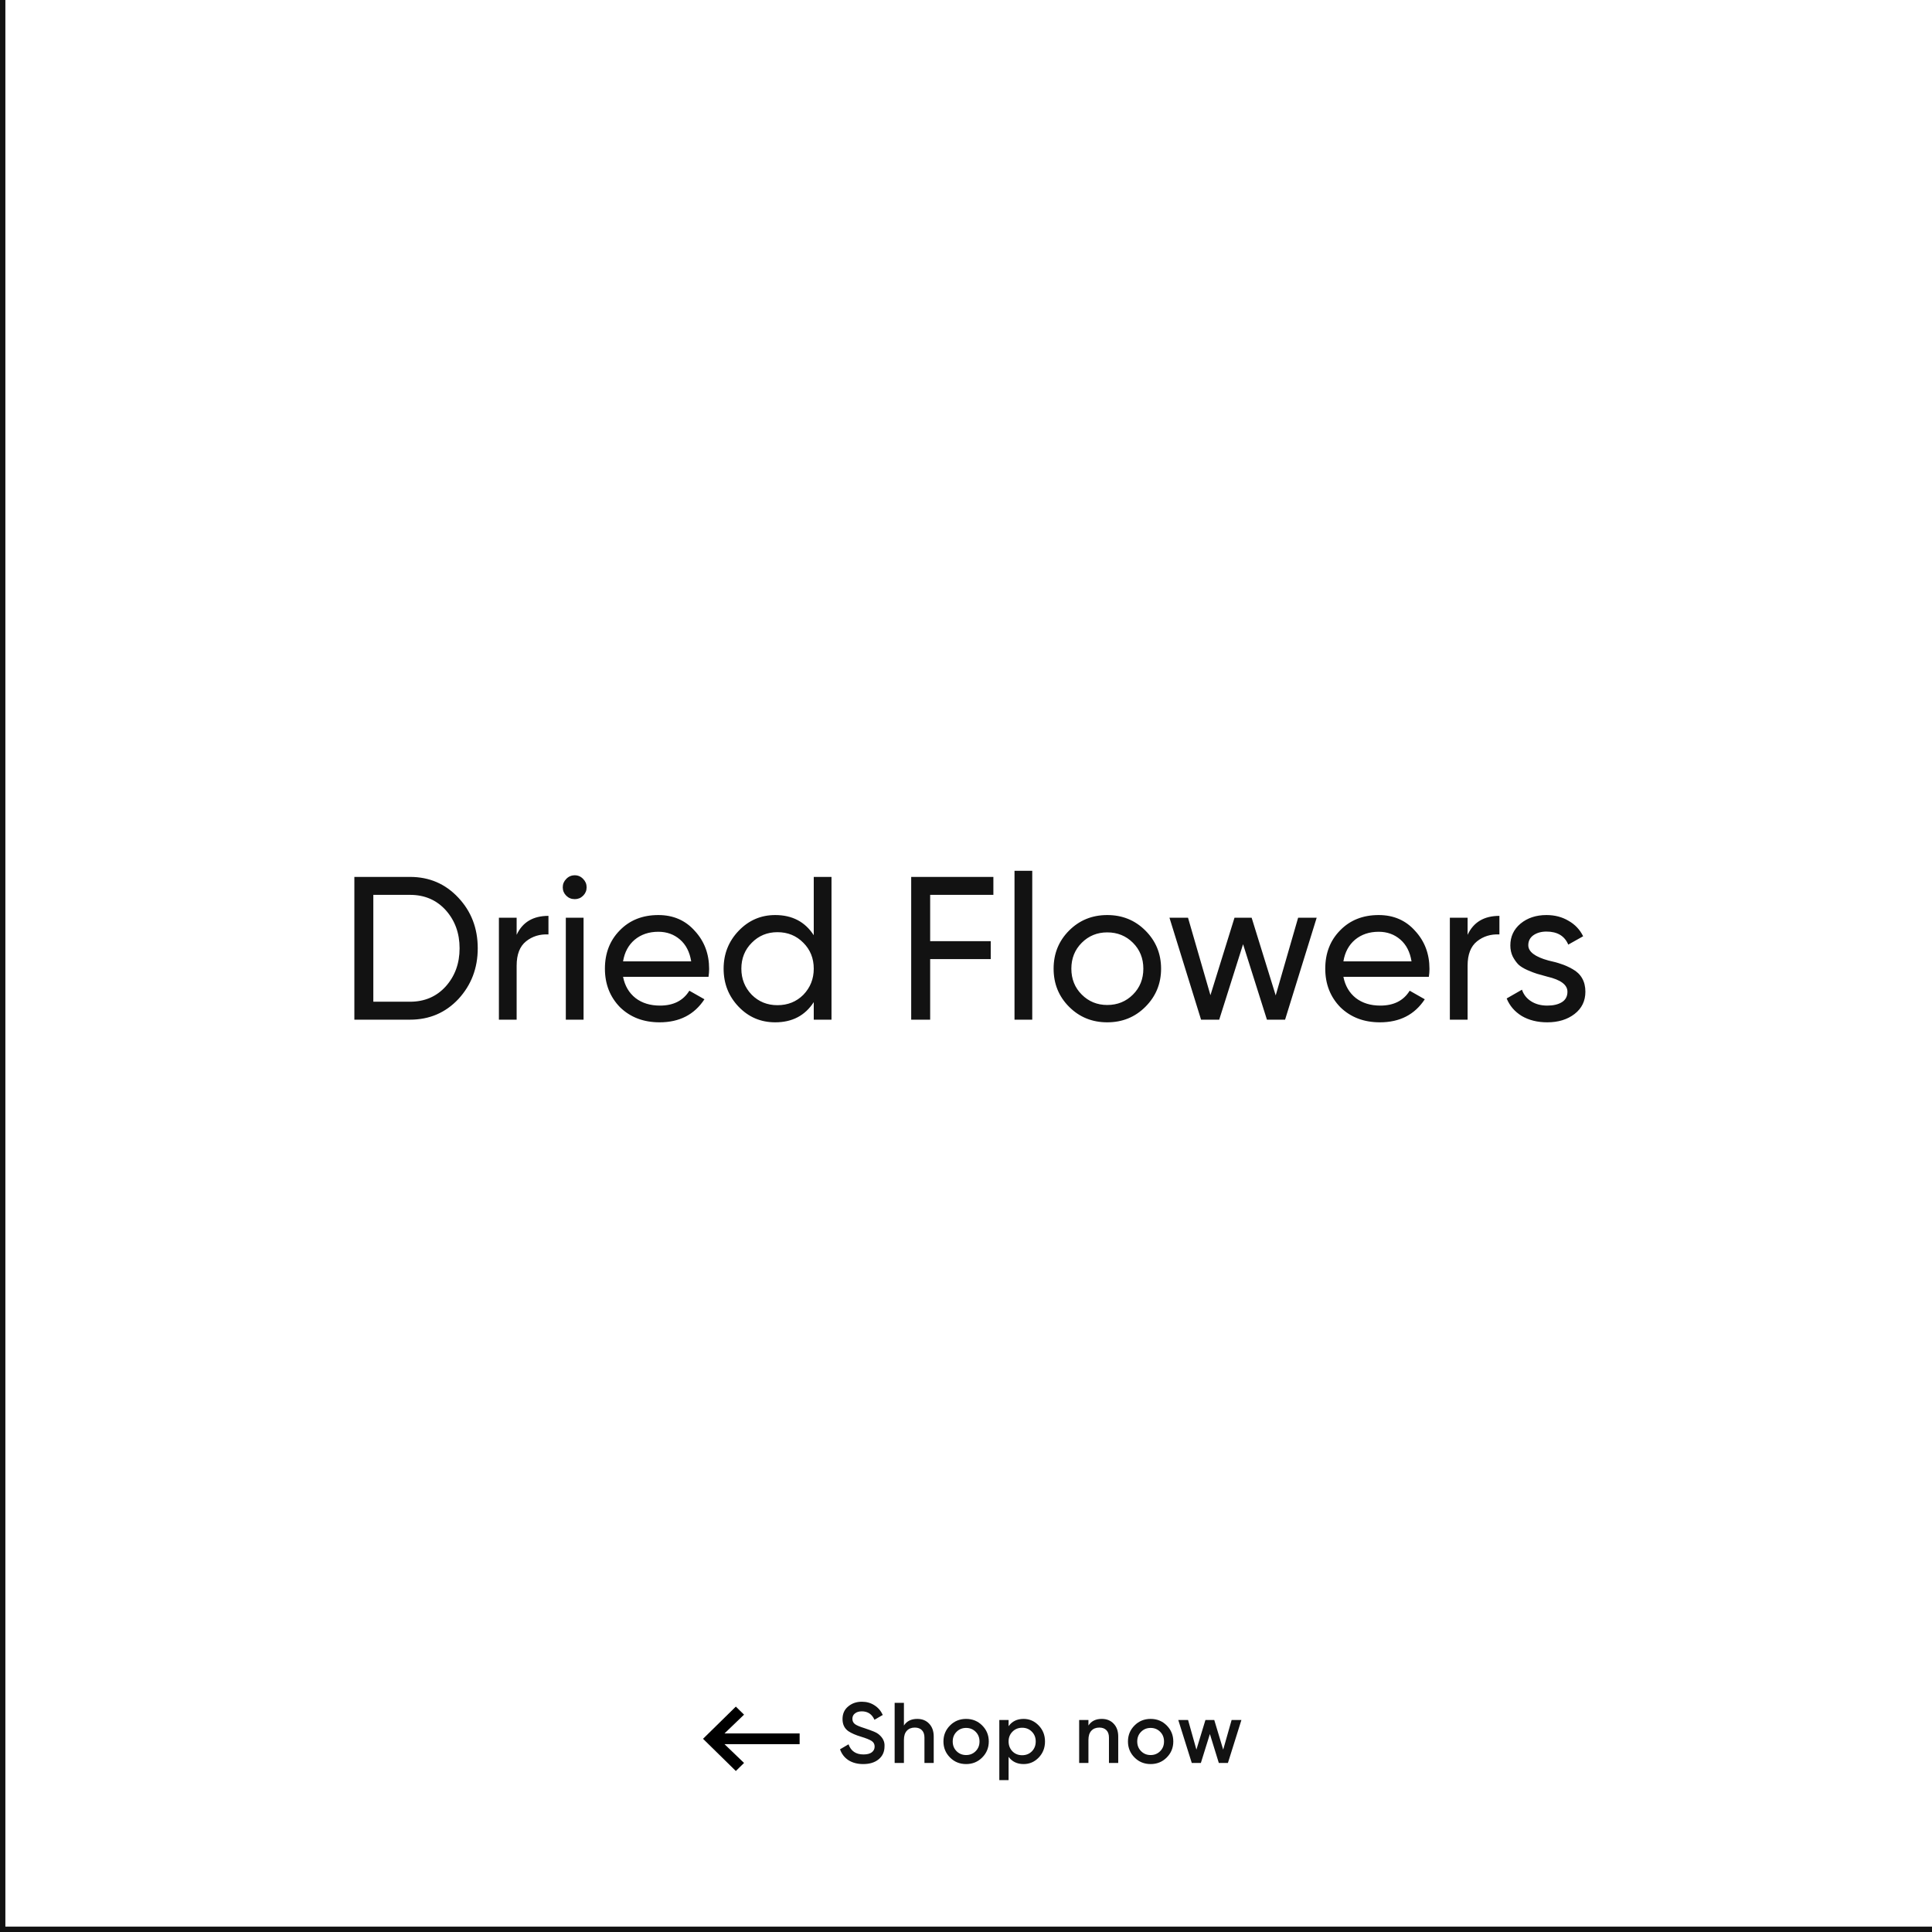 <svg width="360" height="360" viewBox="0 0 360 360" fill="none" xmlns="http://www.w3.org/2000/svg">
<path d="M66.03 163.4H76.404C80.001 163.4 83.003 164.692 85.41 167.276C87.816 169.835 89.02 172.976 89.02 176.7C89.02 180.399 87.816 183.553 85.41 186.162C83.003 188.721 80.001 190 76.404 190H66.03V163.4ZM69.564 186.656H76.404C79.114 186.656 81.331 185.706 83.054 183.806C84.776 181.881 85.638 179.512 85.638 176.7C85.638 173.888 84.776 171.519 83.054 169.594C81.331 167.694 79.114 166.744 76.404 166.744H69.564V186.656ZM96.269 171V174.192C97.358 171.836 99.334 170.658 102.197 170.658V174.116C100.576 174.04 99.182 174.471 98.017 175.408C96.852 176.345 96.269 177.853 96.269 179.93V190H92.963V171H96.269ZM107.104 167.542C106.47 167.542 105.938 167.327 105.508 166.896C105.077 166.465 104.862 165.946 104.862 165.338C104.862 164.73 105.077 164.211 105.508 163.78C105.938 163.324 106.47 163.096 107.104 163.096C107.712 163.096 108.231 163.324 108.662 163.78C109.092 164.211 109.308 164.73 109.308 165.338C109.308 165.946 109.092 166.465 108.662 166.896C108.231 167.327 107.712 167.542 107.104 167.542ZM108.738 190H105.432V171H108.738V190ZM132.021 182.02H116.099C116.429 183.692 117.201 185.009 118.417 185.972C119.633 186.909 121.153 187.378 122.977 187.378C125.485 187.378 127.309 186.453 128.449 184.604L131.261 186.2C129.387 189.063 126.6 190.494 122.901 190.494C119.912 190.494 117.455 189.557 115.529 187.682C113.655 185.757 112.717 183.363 112.717 180.5C112.717 177.612 113.642 175.231 115.491 173.356C117.341 171.456 119.735 170.506 122.673 170.506C125.46 170.506 127.727 171.494 129.475 173.47C131.249 175.395 132.135 177.751 132.135 180.538C132.135 181.019 132.097 181.513 132.021 182.02ZM122.673 173.622C120.925 173.622 119.456 174.116 118.265 175.104C117.1 176.092 116.378 177.435 116.099 179.132H128.791C128.513 177.384 127.816 176.029 126.701 175.066C125.587 174.103 124.244 173.622 122.673 173.622ZM151.631 174.268V163.4H154.937V190H151.631V186.732C150.009 189.24 147.615 190.494 144.449 190.494C141.763 190.494 139.496 189.531 137.647 187.606C135.772 185.655 134.835 183.287 134.835 180.5C134.835 177.739 135.772 175.383 137.647 173.432C139.521 171.481 141.789 170.506 144.449 170.506C147.615 170.506 150.009 171.76 151.631 174.268ZM144.867 187.302C146.792 187.302 148.401 186.656 149.693 185.364C150.985 184.021 151.631 182.4 151.631 180.5C151.631 178.575 150.985 176.966 149.693 175.674C148.401 174.357 146.792 173.698 144.867 173.698C142.967 173.698 141.371 174.357 140.079 175.674C138.787 176.966 138.141 178.575 138.141 180.5C138.141 182.4 138.787 184.021 140.079 185.364C141.371 186.656 142.967 187.302 144.867 187.302ZM185.102 163.4V166.744H173.322V175.37H184.608V178.714H173.322V190H169.788V163.4H185.102ZM192.345 190H189.039V162.26H192.345V190ZM213.425 187.606C211.5 189.531 209.131 190.494 206.319 190.494C203.507 190.494 201.138 189.531 199.213 187.606C197.288 185.681 196.325 183.312 196.325 180.5C196.325 177.688 197.288 175.319 199.213 173.394C201.138 171.469 203.507 170.506 206.319 170.506C209.131 170.506 211.5 171.469 213.425 173.394C215.376 175.345 216.351 177.713 216.351 180.5C216.351 183.287 215.376 185.655 213.425 187.606ZM206.319 187.264C208.219 187.264 209.815 186.618 211.107 185.326C212.399 184.034 213.045 182.425 213.045 180.5C213.045 178.575 212.399 176.966 211.107 175.674C209.815 174.382 208.219 173.736 206.319 173.736C204.444 173.736 202.861 174.382 201.569 175.674C200.277 176.966 199.631 178.575 199.631 180.5C199.631 182.425 200.277 184.034 201.569 185.326C202.861 186.618 204.444 187.264 206.319 187.264ZM237.708 185.478L241.888 171H245.346L239.456 190H236.074L231.628 175.94L227.182 190H223.8L217.91 171H221.368L225.548 185.44L230.032 171H233.224L237.708 185.478ZM266.246 182.02H250.324C250.653 183.692 251.426 185.009 252.642 185.972C253.858 186.909 255.378 187.378 257.202 187.378C259.71 187.378 261.534 186.453 262.674 184.604L265.486 186.2C263.611 189.063 260.825 190.494 257.126 190.494C254.137 190.494 251.679 189.557 249.754 187.682C247.879 185.757 246.942 183.363 246.942 180.5C246.942 177.612 247.867 175.231 249.716 173.356C251.565 171.456 253.959 170.506 256.898 170.506C259.685 170.506 261.952 171.494 263.7 173.47C265.473 175.395 266.36 177.751 266.36 180.538C266.36 181.019 266.322 181.513 266.246 182.02ZM256.898 173.622C255.15 173.622 253.681 174.116 252.49 175.104C251.325 176.092 250.603 177.435 250.324 179.132H263.016C262.737 177.384 262.041 176.029 260.926 175.066C259.811 174.103 258.469 173.622 256.898 173.622ZM273.466 171V174.192C274.556 171.836 276.532 170.658 279.394 170.658V174.116C277.773 174.04 276.38 174.471 275.214 175.408C274.049 176.345 273.466 177.853 273.466 179.93V190H270.16V171H273.466ZM284.774 176.13C284.774 177.346 286.028 178.296 288.536 178.98C289.473 179.183 290.259 179.398 290.892 179.626C291.551 179.829 292.26 180.145 293.02 180.576C293.805 181.007 294.401 181.577 294.806 182.286C295.211 182.995 295.414 183.831 295.414 184.794C295.414 186.517 294.743 187.897 293.4 188.936C292.057 189.975 290.36 190.494 288.308 190.494C286.484 190.494 284.901 190.101 283.558 189.316C282.241 188.505 281.303 187.416 280.746 186.048L283.596 184.414C283.9 185.326 284.47 186.048 285.306 186.58C286.142 187.112 287.143 187.378 288.308 187.378C289.448 187.378 290.36 187.163 291.044 186.732C291.728 186.301 292.07 185.655 292.07 184.794C292.07 183.502 290.816 182.565 288.308 181.982C287.472 181.754 286.839 181.577 286.408 181.45C285.977 181.323 285.382 181.095 284.622 180.766C283.887 180.437 283.33 180.095 282.95 179.74C282.57 179.36 282.215 178.866 281.886 178.258C281.582 177.625 281.43 176.928 281.43 176.168C281.43 174.521 282.063 173.166 283.33 172.102C284.622 171.038 286.231 170.506 288.156 170.506C289.701 170.506 291.069 170.861 292.26 171.57C293.476 172.254 294.388 173.217 294.996 174.458L292.222 176.016C291.538 174.395 290.183 173.584 288.156 173.584C287.193 173.584 286.383 173.812 285.724 174.268C285.091 174.724 284.774 175.345 284.774 176.13Z" fill="#121212"/>
<path d="M149 323V325L135 325L138.641 328.5L137.113 330L131 324L137.113 318L138.641 319.5L135 323L149 323Z" fill="black"/>
<path d="M160.848 328.708C159.771 328.708 158.853 328.468 158.096 327.988C157.349 327.497 156.827 326.82 156.528 325.956L158.112 325.028C158.56 326.287 159.488 326.916 160.896 326.916C161.579 326.916 162.096 326.783 162.448 326.516C162.8 326.249 162.976 325.892 162.976 325.444C162.976 324.996 162.789 324.649 162.416 324.404C162.043 324.159 161.381 323.892 160.432 323.604C159.461 323.316 158.677 322.975 158.08 322.58C157.355 322.068 156.992 321.316 156.992 320.324C156.992 319.332 157.344 318.548 158.048 317.972C158.741 317.385 159.589 317.092 160.592 317.092C161.477 317.092 162.256 317.311 162.928 317.748C163.611 318.175 164.133 318.777 164.496 319.556L162.944 320.452C162.475 319.407 161.691 318.884 160.592 318.884C160.059 318.884 159.632 319.012 159.312 319.268C158.992 319.513 158.832 319.849 158.832 320.276C158.832 320.692 158.992 321.023 159.312 321.268C159.632 321.503 160.224 321.753 161.088 322.02C161.621 322.201 161.931 322.308 162.016 322.34C162.155 322.383 162.432 322.489 162.848 322.66C163.189 322.799 163.461 322.948 163.664 323.108C164.496 323.759 164.88 324.527 164.816 325.412C164.816 326.425 164.448 327.231 163.712 327.828C162.997 328.415 162.043 328.708 160.848 328.708ZM170.913 320.292C171.841 320.292 172.582 320.591 173.137 321.188C173.702 321.775 173.985 322.575 173.985 323.588V328.5H172.257V323.764C172.257 323.167 172.097 322.708 171.777 322.388C171.457 322.068 171.02 321.908 170.465 321.908C169.836 321.908 169.34 322.105 168.977 322.5C168.614 322.884 168.433 323.455 168.433 324.212V328.5H166.705V317.3H168.433V321.524C168.966 320.703 169.793 320.292 170.913 320.292ZM183.013 327.492C182.203 328.303 181.205 328.708 180.021 328.708C178.837 328.708 177.84 328.303 177.029 327.492C176.208 326.671 175.797 325.673 175.797 324.5C175.797 323.327 176.208 322.329 177.029 321.508C177.84 320.697 178.837 320.292 180.021 320.292C181.205 320.292 182.203 320.697 183.013 321.508C183.835 322.329 184.245 323.327 184.245 324.5C184.245 325.673 183.835 326.671 183.013 327.492ZM177.525 324.5C177.525 325.225 177.765 325.828 178.245 326.308C178.725 326.788 179.317 327.028 180.021 327.028C180.725 327.028 181.317 326.788 181.797 326.308C182.277 325.828 182.517 325.225 182.517 324.5C182.517 323.775 182.277 323.172 181.797 322.692C181.317 322.212 180.725 321.972 180.021 321.972C179.317 321.972 178.725 322.212 178.245 322.692C177.765 323.172 177.525 323.775 177.525 324.5ZM190.736 320.292C191.824 320.292 192.763 320.703 193.552 321.524C194.331 322.335 194.72 323.327 194.72 324.5C194.72 325.684 194.331 326.681 193.552 327.492C192.773 328.303 191.835 328.708 190.736 328.708C189.531 328.708 188.597 328.26 187.936 327.364V331.7H186.208V320.5H187.936V321.652C188.587 320.745 189.52 320.292 190.736 320.292ZM188.656 326.34C189.136 326.82 189.739 327.06 190.464 327.06C191.189 327.06 191.792 326.82 192.272 326.34C192.752 325.849 192.992 325.236 192.992 324.5C192.992 323.764 192.752 323.156 192.272 322.676C191.792 322.185 191.189 321.94 190.464 321.94C189.739 321.94 189.136 322.185 188.656 322.676C188.176 323.156 187.936 323.764 187.936 324.5C187.936 325.225 188.176 325.839 188.656 326.34ZM205.294 320.292C206.222 320.292 206.963 320.591 207.518 321.188C208.083 321.775 208.366 322.575 208.366 323.588V328.5H206.638V323.764C206.638 323.167 206.478 322.708 206.158 322.388C205.838 322.068 205.401 321.908 204.846 321.908C204.217 321.908 203.721 322.105 203.358 322.5C202.995 322.884 202.814 323.455 202.814 324.212V328.5H201.086V320.5H202.814V321.524C203.347 320.703 204.174 320.292 205.294 320.292ZM217.395 327.492C216.584 328.303 215.587 328.708 214.403 328.708C213.219 328.708 212.221 328.303 211.411 327.492C210.589 326.671 210.179 325.673 210.179 324.5C210.179 323.327 210.589 322.329 211.411 321.508C212.221 320.697 213.219 320.292 214.403 320.292C215.587 320.292 216.584 320.697 217.395 321.508C218.216 322.329 218.627 323.327 218.627 324.5C218.627 325.673 218.216 326.671 217.395 327.492ZM211.907 324.5C211.907 325.225 212.147 325.828 212.627 326.308C213.107 326.788 213.699 327.028 214.403 327.028C215.107 327.028 215.699 326.788 216.179 326.308C216.659 325.828 216.899 325.225 216.899 324.5C216.899 323.775 216.659 323.172 216.179 322.692C215.699 322.212 215.107 321.972 214.403 321.972C213.699 321.972 213.107 322.212 212.627 322.692C212.147 323.172 211.907 323.775 211.907 324.5ZM227.925 326.02L229.493 320.5H231.317L228.805 328.5H227.109L225.445 323.108L223.765 328.5H222.069L219.557 320.5H221.381L222.933 326.02L224.613 320.5H226.261L227.925 326.02Z" fill="#121212"/>
<path d="M0 360H-1V361H0V360ZM360 359H0V361H360V359ZM1 360V0H-1V360H1Z" fill="#121212" mask="url(#path-1-inside-1_158_1022)"/>
</svg>
